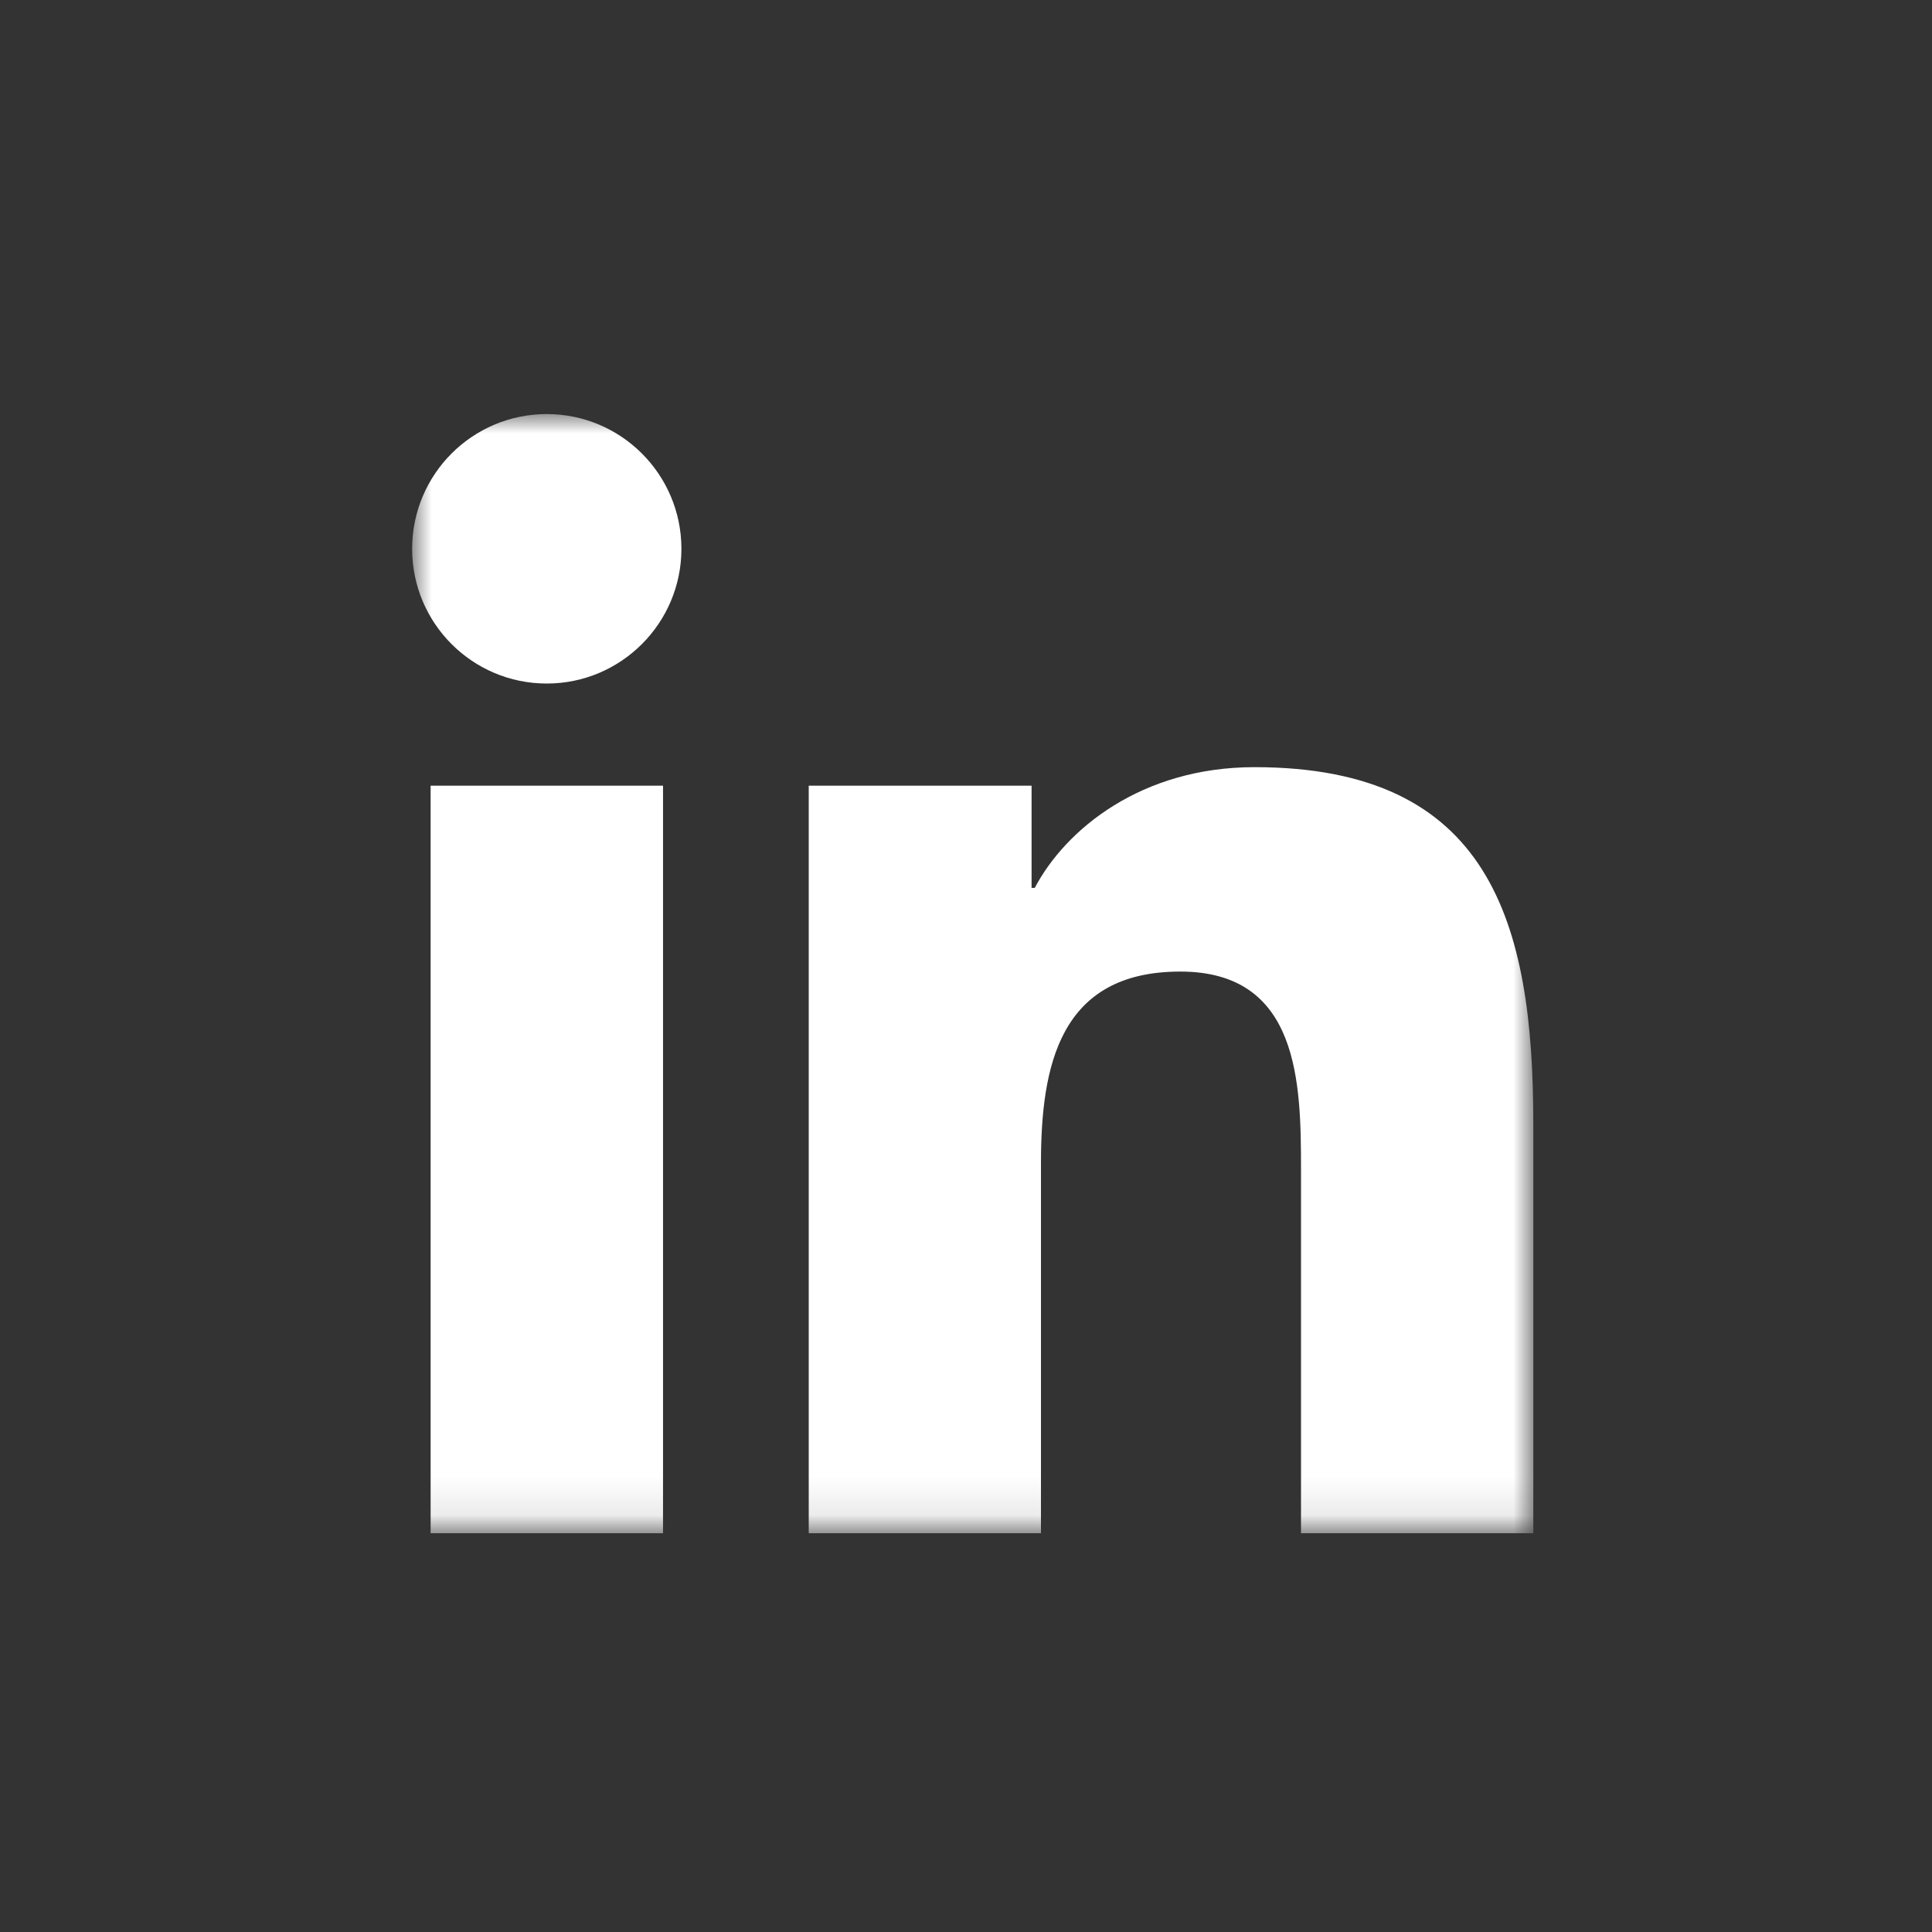 <?xml version="1.0" encoding="utf-8"?>
<!-- Generator: Adobe Illustrator 16.0.0, SVG Export Plug-In . SVG Version: 6.00 Build 0)  -->
<!DOCTYPE svg PUBLIC "-//W3C//DTD SVG 1.1//EN" "http://www.w3.org/Graphics/SVG/1.1/DTD/svg11.dtd">
<svg version="1.1" id="Calque_1" xmlns="http://www.w3.org/2000/svg" xmlns:xlink="http://www.w3.org/1999/xlink" x="0px" y="0px"
	 width="50px" height="50px" viewBox="0 0 50 50" enable-background="new 0 0 50 50" xml:space="preserve">
<rect x="0" y="0" width="50" height="50" fill="#333333" stroke="none"/>
<defs>
	<filter id="Adobe_OpacityMaskFilter" filterUnits="userSpaceOnUse" x="10.666" y="10.716" width="29.016" height="28.964">
		<feColorMatrix  type="matrix" values="1 0 0 0 0  0 1 0 0 0  0 0 1 0 0  0 0 0 1 0"/>
	</filter>
</defs>
<mask maskUnits="userSpaceOnUse" x="10.666" y="10.716" width="29.016" height="28.964" id="b">
	<g filter="url(#Adobe_OpacityMaskFilter)">
		<path id="a" fill="#FFFFFF" d="M4,0h42c2.209,0,4,1.791,4,4v42c0,2.209-1.791,4-4,4H4c-2.209,0-4-1.791-4-4V4C0,1.791,1.791,0,4,0
			z"/>
	</g>
</mask>
<g mask="url(#b)">
	<path fill="#FFFFFF" d="M14.151,10.716c1.922,0,3.484,1.562,3.484,3.488c0,1.923-1.563,3.486-3.484,3.486
		c-1.927,0-3.485-1.563-3.485-3.486C10.666,12.278,12.224,10.716,14.151,10.716L14.151,10.716z M11.144,39.68V20.333h6.015V39.68
		H11.144z M20.929,20.333h5.768v2.646h0.082c0.803-1.522,2.764-3.125,5.688-3.125c6.09,0,7.215,4.006,7.215,9.216V39.68H33.67
		v-9.408c0-2.244-0.041-5.128-3.125-5.128c-3.129,0-3.605,2.446-3.605,4.968v9.568h-6.01V20.333z"/>
</g>
</svg>
